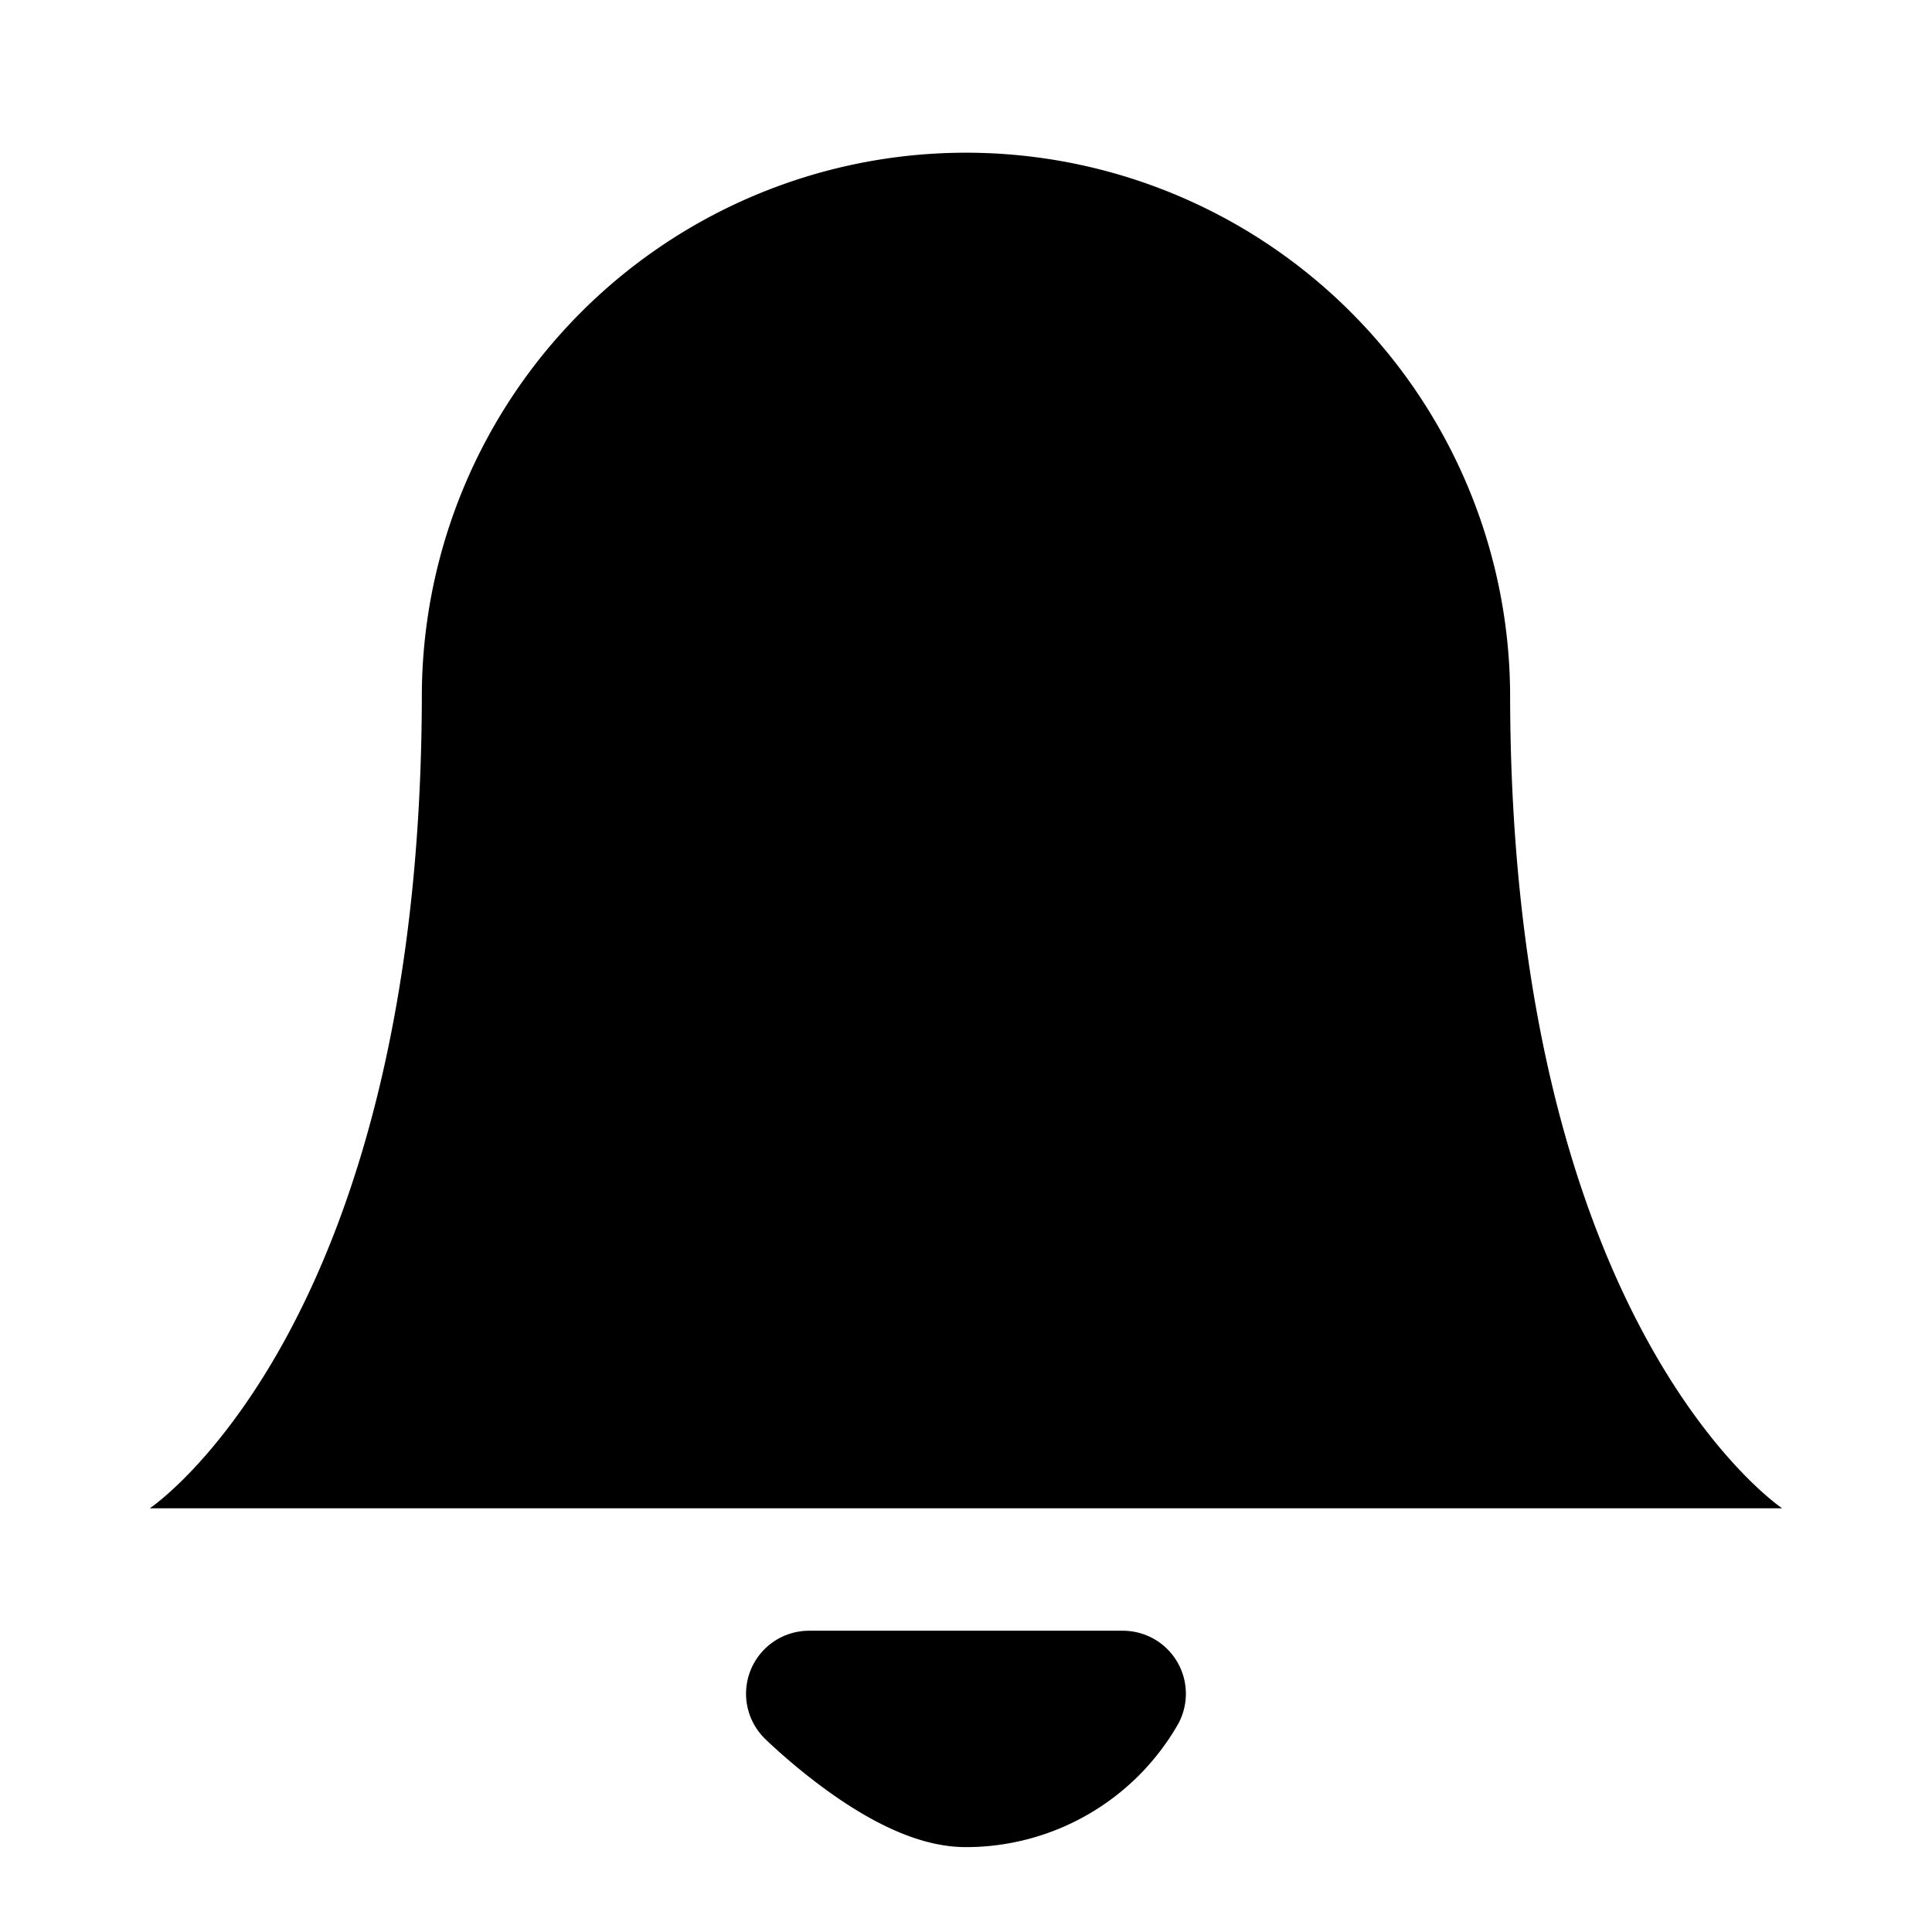 <svg id="icon_변동알림" xmlns="http://www.w3.org/2000/svg" width="46" height="46" viewBox="0 0 46 46">
  <rect id="icon" width="46" height="46" fill="none"/>
  <g id="Icon_feather-bell" data-name="Icon feather-bell" transform="translate(-0.934 0.522)" opacity="0.999">
    <path id="패스_11" data-name="패스 11" d="M36.889,15.956a12.956,12.956,0,0,0-25.911,0c0,15.115-6.478,19.434-6.478,19.434H43.367s-6.478-4.319-6.478-19.434" transform="translate(0)"/>
    <path id="패스_12" data-name="패스 12" d="M22.876,31.5a4.319,4.319,0,0,1-3.736,2.152c-1.54,0-3.736-2.152-3.736-2.152Z" transform="translate(4.793 8.305)" fill="none" stroke="#000" stroke-linejoin="round" stroke-width="3"/>
  </g>
</svg>
